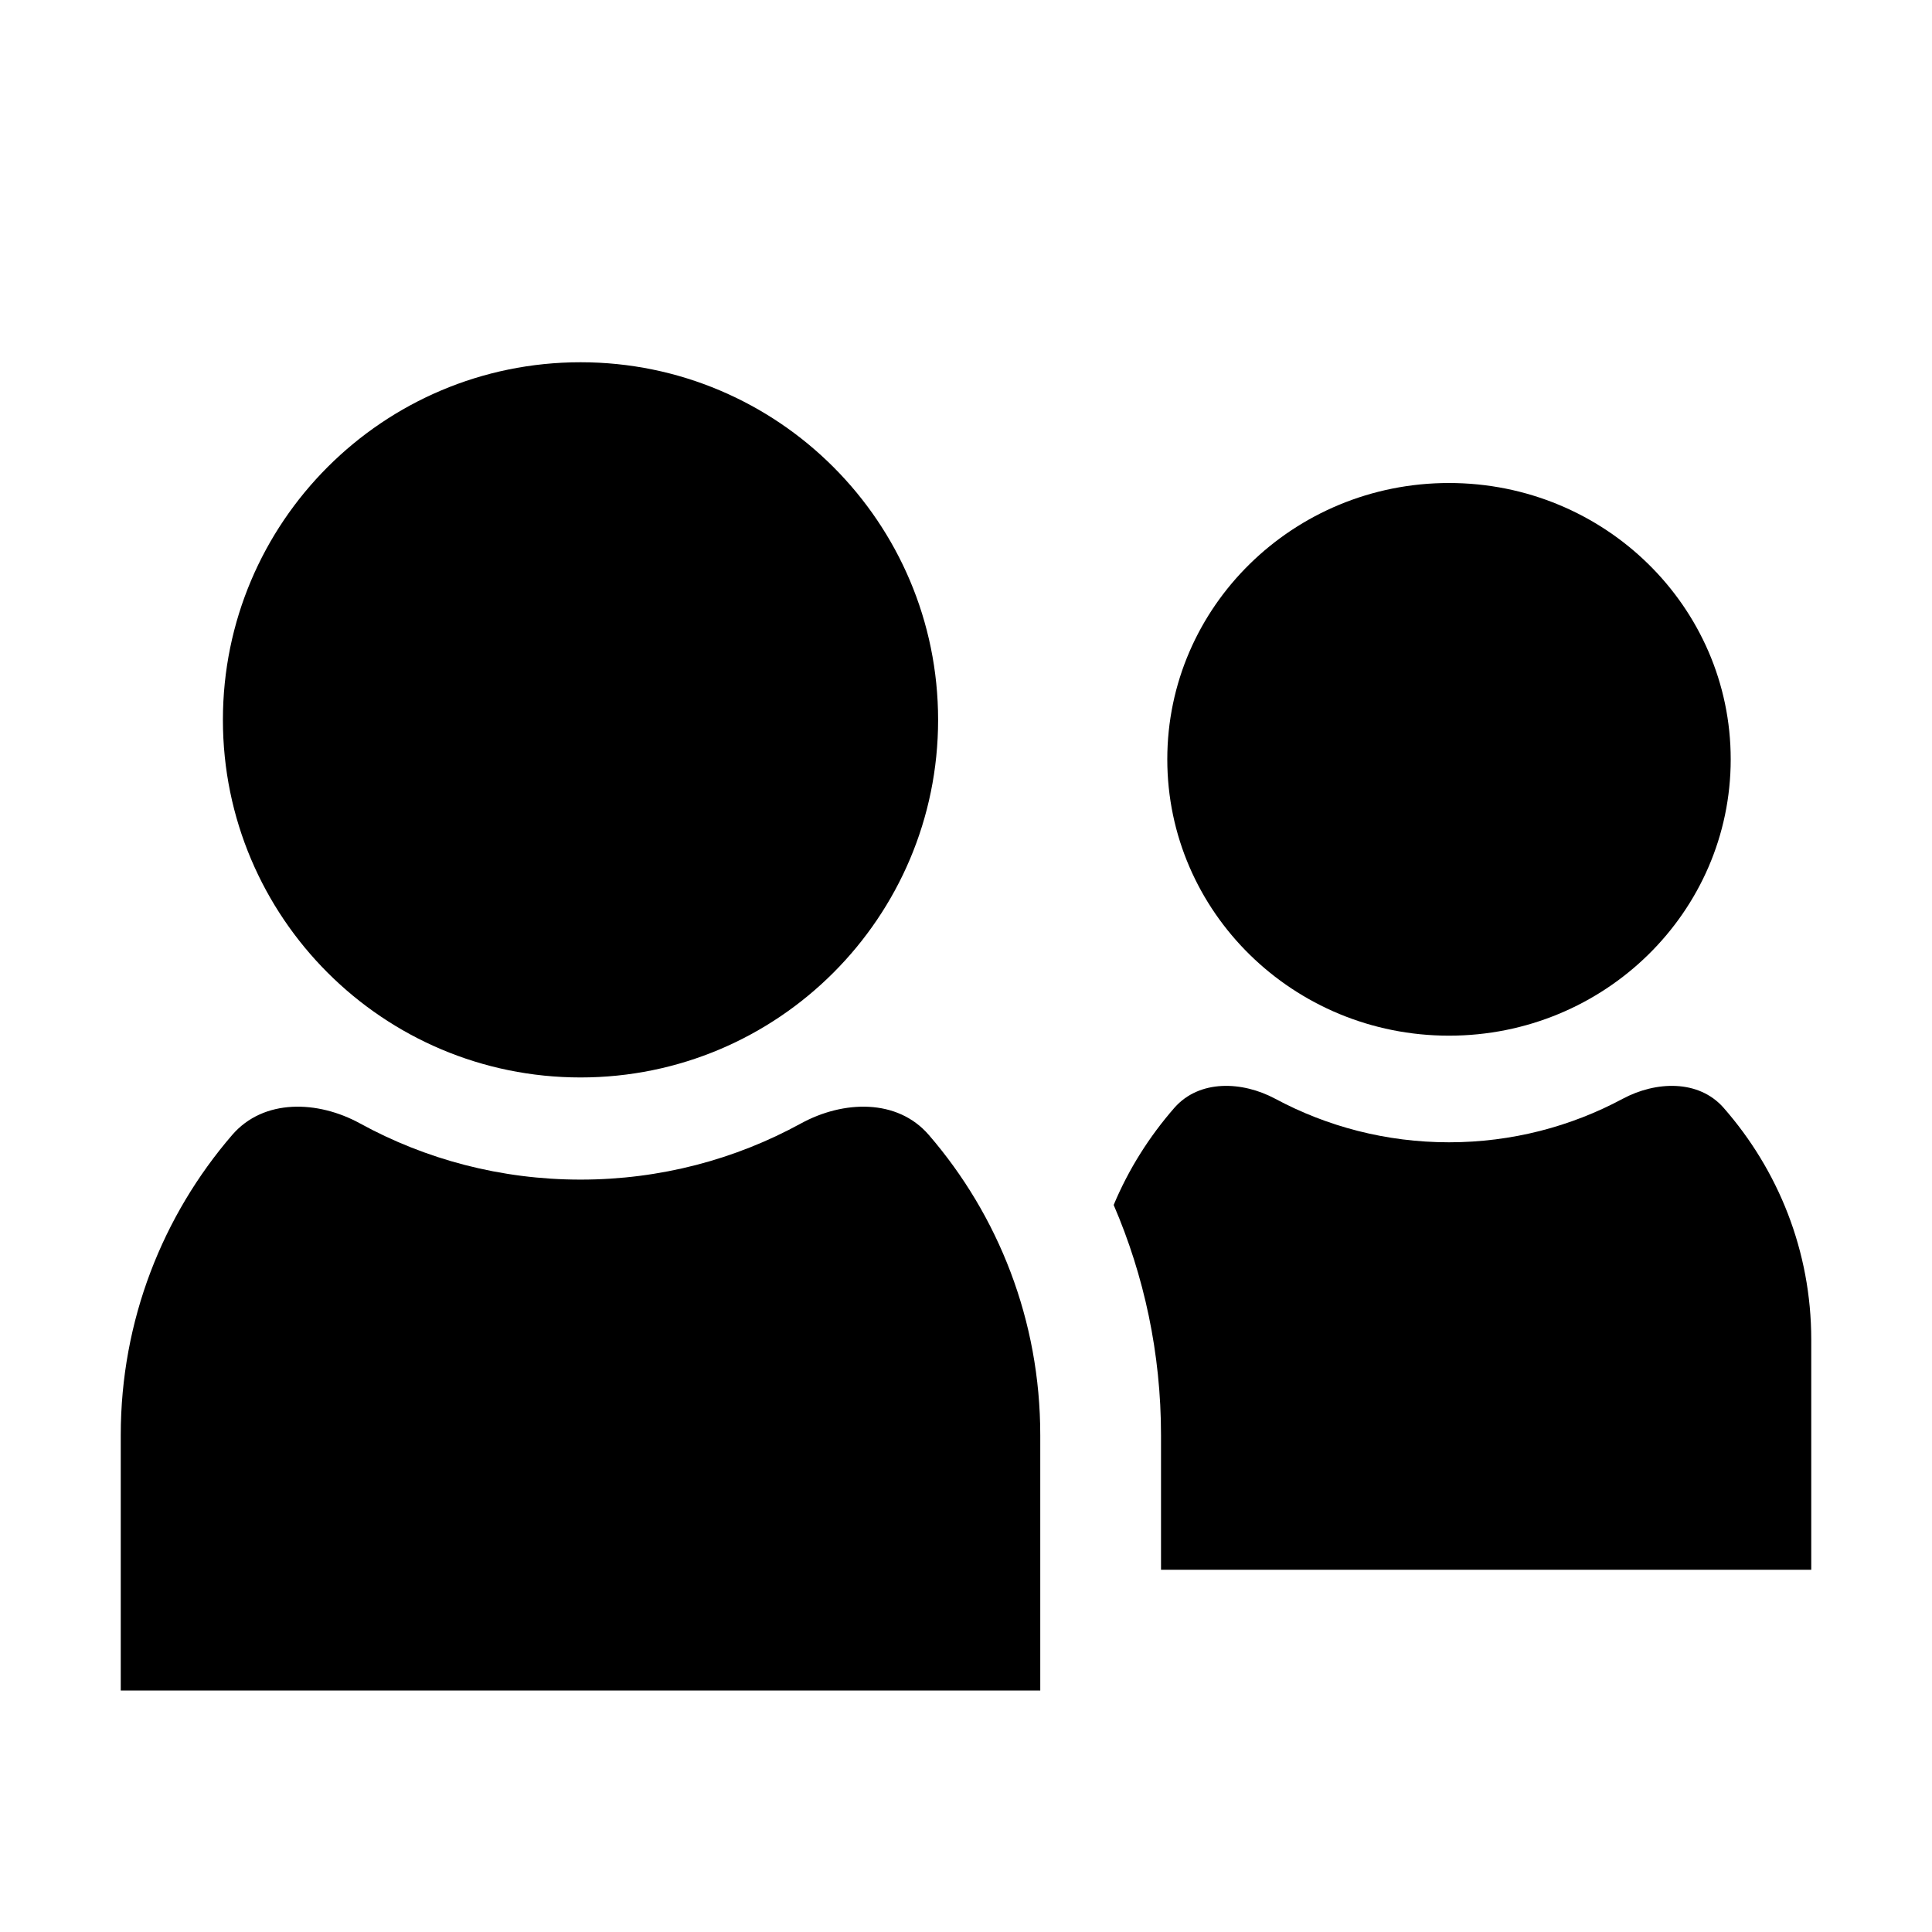 <svg width="16" height="16" fill="none" viewBox="0 0 16 16"><path fill="#000" d="M4.808 8.923C6.443 8.923 7.769 7.597 7.769 5.962C7.769 4.326 6.443 3 4.808 3C3.172 3 1.846 4.326 1.846 5.962C1.846 7.597 3.172 8.923 4.808 8.923Z"/><path fill="#000" d="M2.982 9.304C2.632 9.112 2.184 9.097 1.923 9.399C1.348 10.066 1 10.935 1 11.885V14H8.615V11.885C8.615 10.935 8.268 10.066 7.692 9.399C7.431 9.097 6.984 9.112 6.633 9.304C6.091 9.601 5.469 9.769 4.808 9.769C4.146 9.769 3.524 9.601 2.982 9.304Z"/><path fill="#000" d="M9.615 11.885V13H15V11.094C15 10.36 14.726 9.689 14.273 9.173C14.067 8.94 13.714 8.952 13.438 9.1C13.011 9.329 12.521 9.46 12 9.46C11.479 9.46 10.989 9.329 10.562 9.1C10.286 8.952 9.933 8.94 9.727 9.173C9.518 9.412 9.346 9.684 9.223 9.979C9.475 10.564 9.615 11.208 9.615 11.885Z"/><path fill="#000" d="M14.333 6.288C14.333 7.552 13.289 8.577 12 8.577C10.711 8.577 9.667 7.552 9.667 6.288C9.667 5.025 10.711 4 12 4C13.289 4 14.333 5.025 14.333 6.288Z"/></svg>